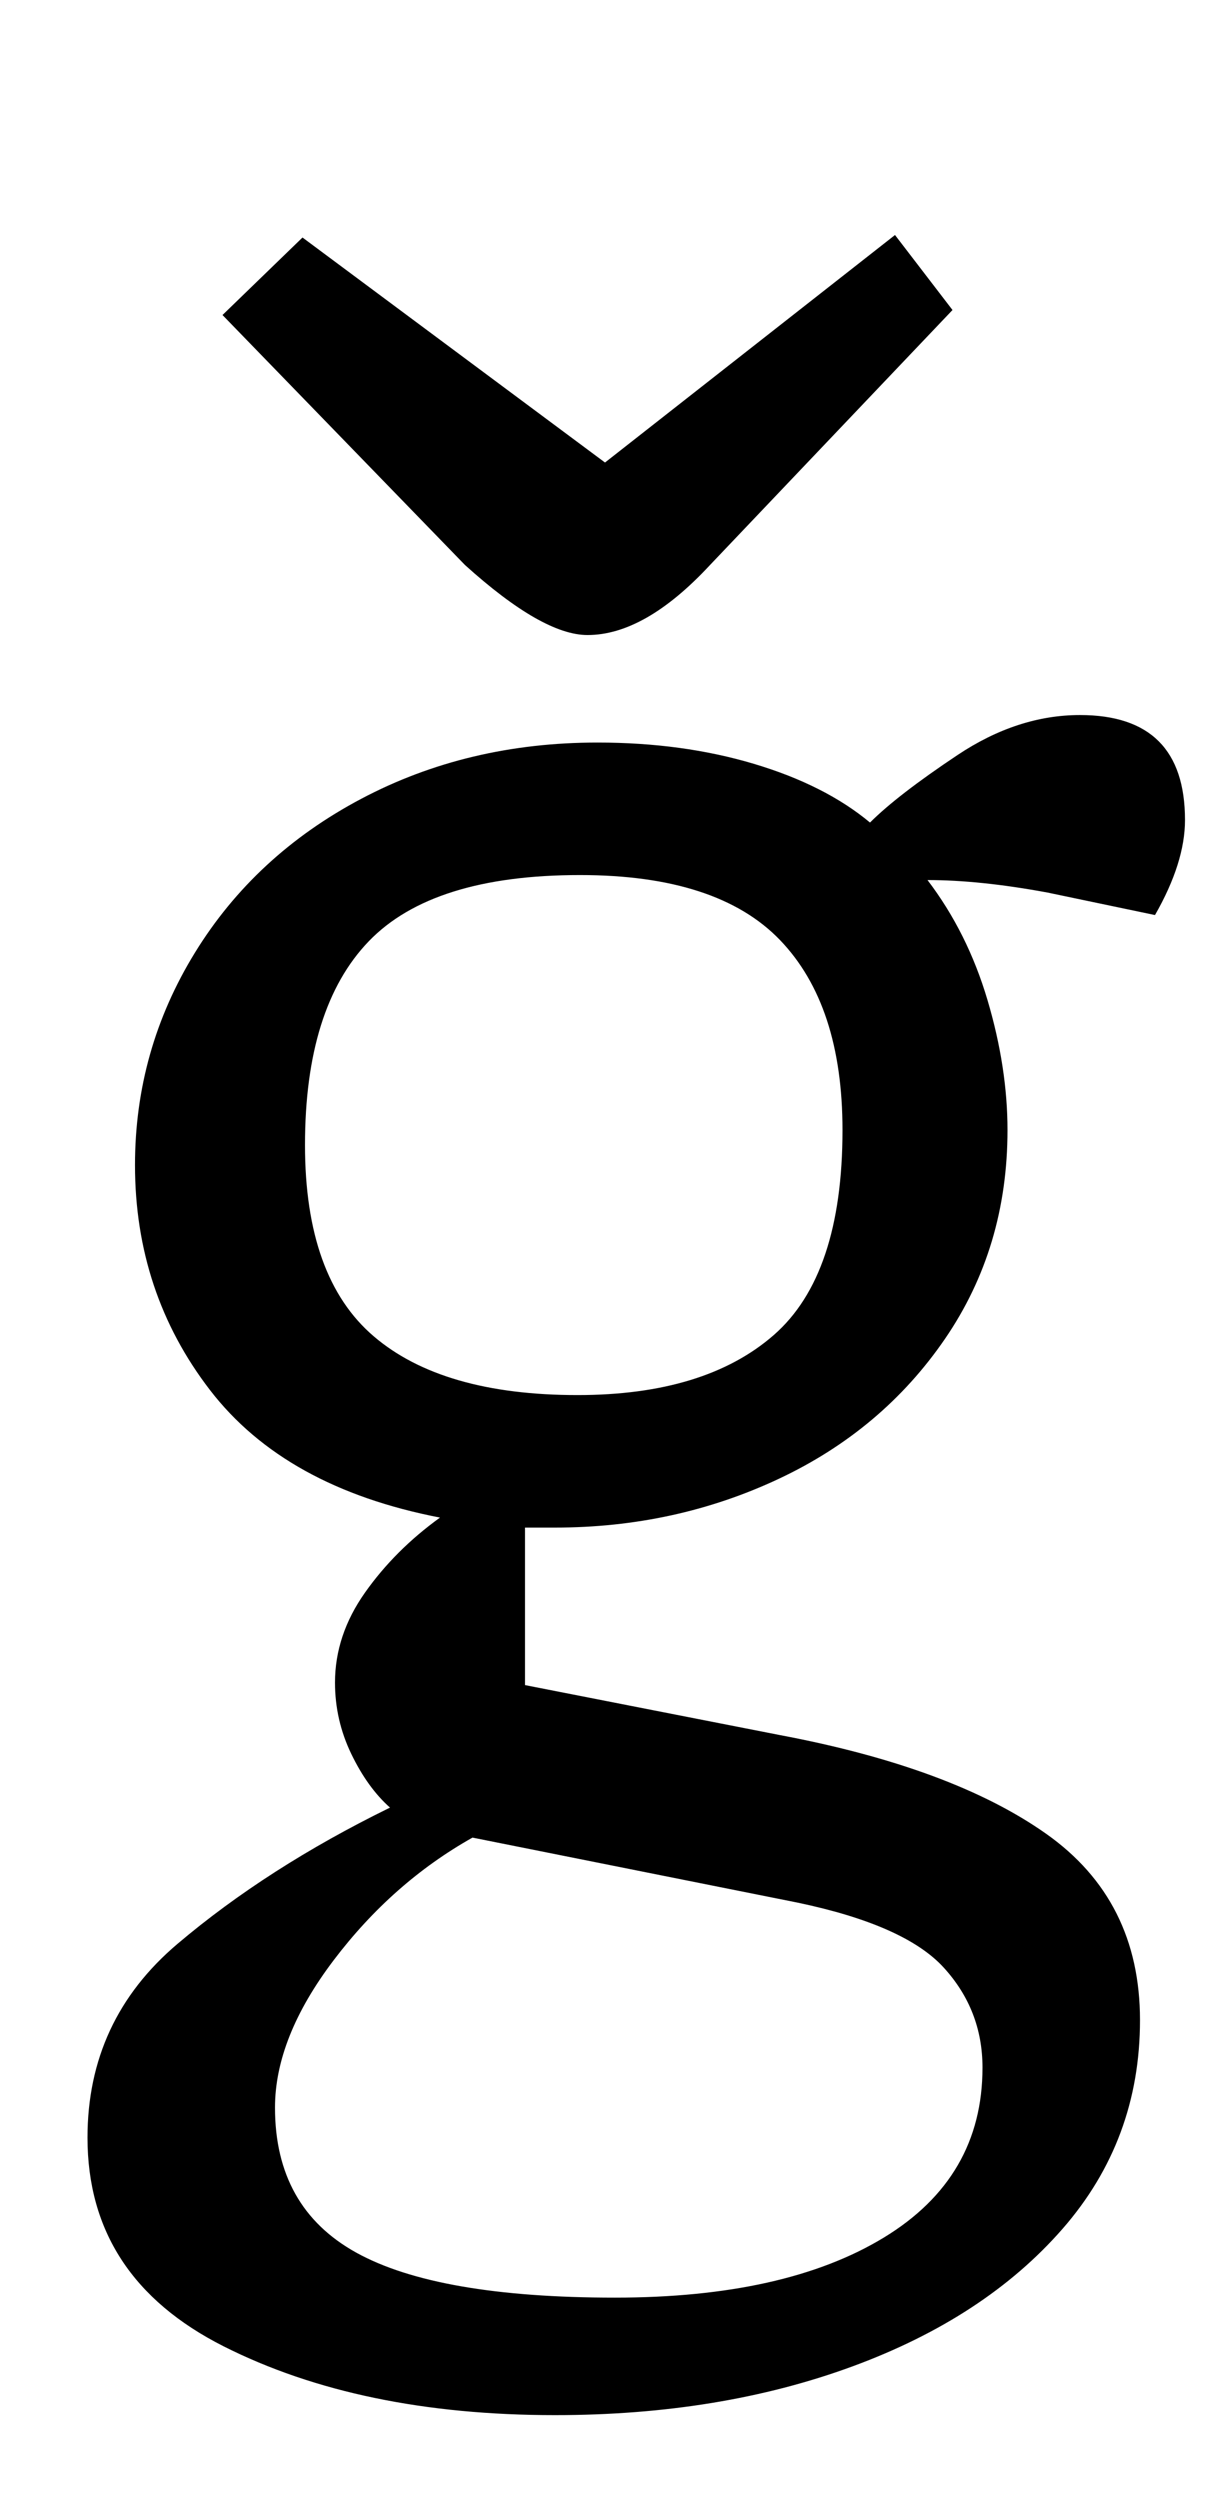 <?xml version="1.0" standalone="no"?>
<!DOCTYPE svg PUBLIC "-//W3C//DTD SVG 1.1//EN" "http://www.w3.org/Graphics/SVG/1.1/DTD/svg11.dtd" >
<svg xmlns="http://www.w3.org/2000/svg" xmlns:xlink="http://www.w3.org/1999/xlink" version="1.1" viewBox="-10 0 484 1000">
  <g transform="matrix(1 0 0 -1 0 800)">
   <path fill="currentColor"
d="M25 0zM79.5 -138.5q-54.5 27.5 -54.5 83.5q0 47 36 77.5t85 54.5q-9 8 -15.5 21.5t-6.5 28.5q0 19 12 36t30 30q-62 12 -92 51t-30 90q0 46 24 85t66.5 61.5t94.5 22.5q34 0 62.5 -8.5t46.5 -23.5q11 11 35 27t49 16q42 0 42 -42q0 -17 -12 -38l-43 9q-27 5 -48 5
q16 -21 24 -48t8 -52q0 -47 -25 -83.5t-66.5 -56t-89.5 -19.5h-12v-63l102 -20q69 -13 106.5 -39.5t37.5 -74.5t-31 -83.5t-84 -55t-119 -19.5q-78 0 -132.5 27.5zM299.5 266q27.5 24 27.5 82q0 50 -25 76t-80 26q-59 0 -84.5 -26.5t-25.5 -81.5q0 -53 27.5 -76.5
t81.5 -23.5q51 0 78.5 24zM343.5 -95q39.5 24 39.5 68q0 23 -15.5 40t-58.5 26l-130 26q-32 -18 -55.5 -49t-23.5 -59q0 -40 32.5 -58t103.5 -18q68 0 107.5 24zM371 546zM176 574l-97 100l32 31l121 -90l116 91l23 -30l-97 -102q-26 -28 -49 -28q-18 0 -49 28z" />
  </g>

</svg>
